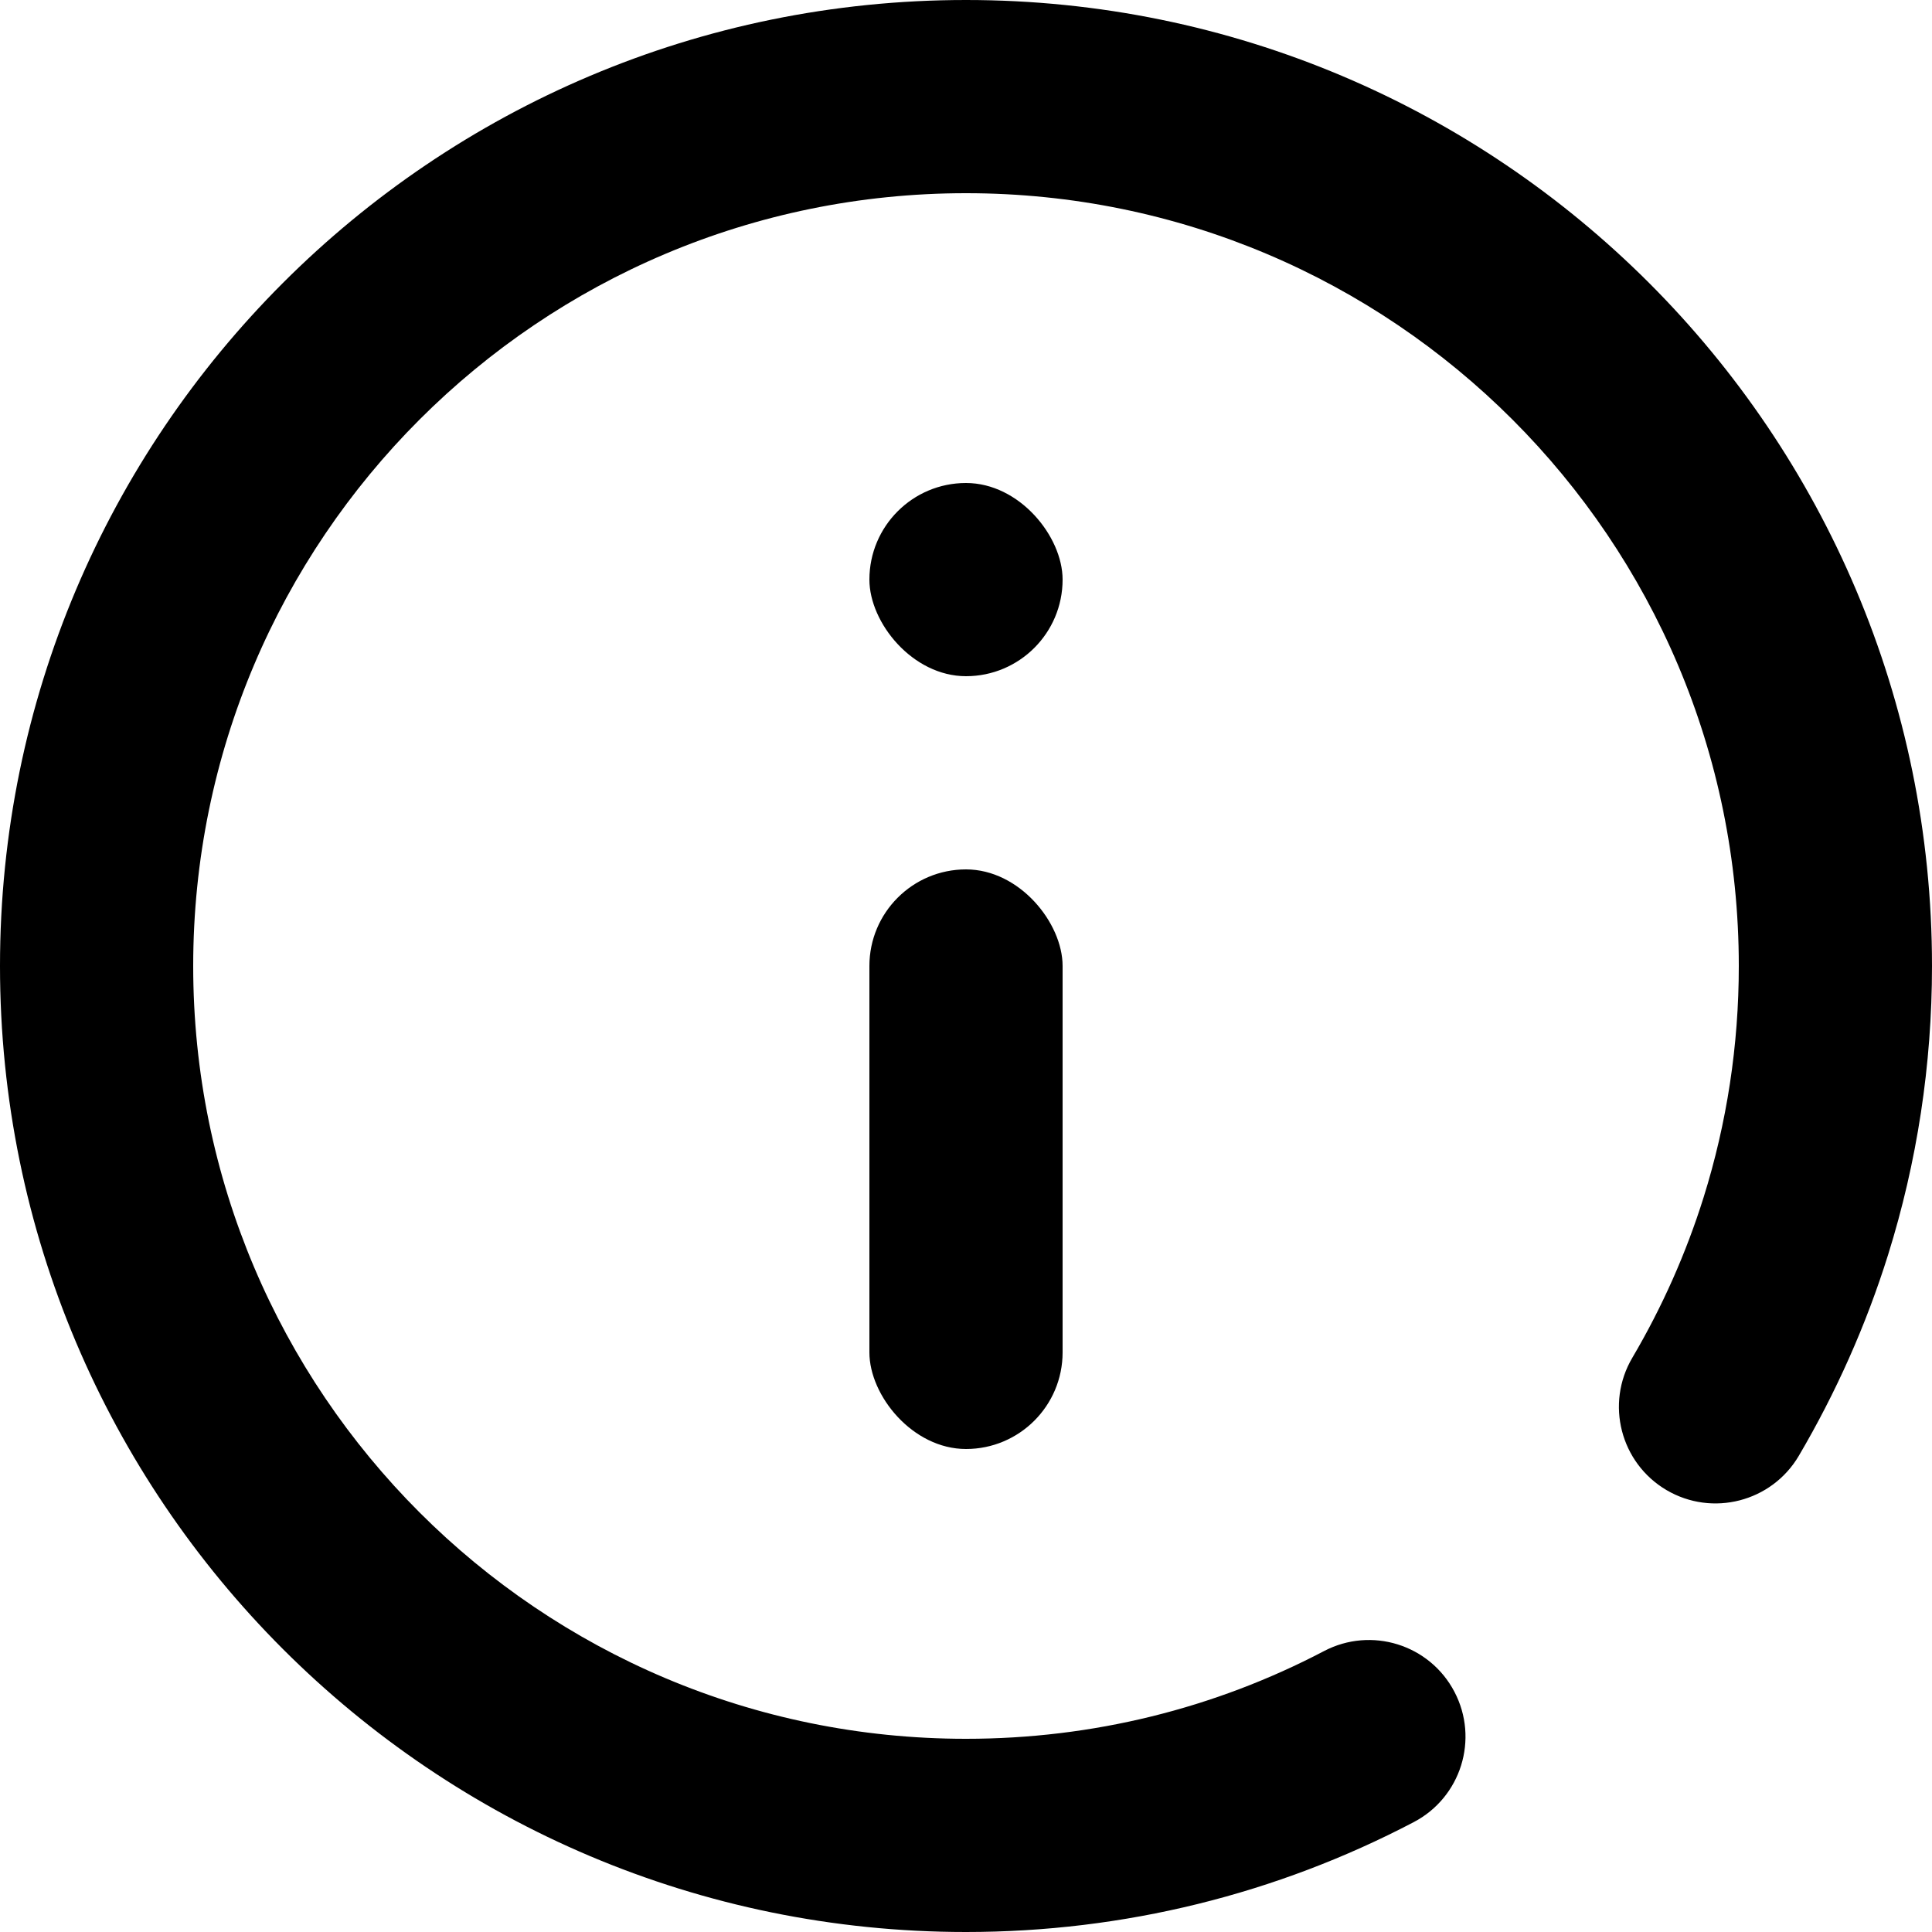 <?xml version="1.0" encoding="UTF-8"?>
<svg width="20px" height="20px" viewBox="0 0 20 20" version="1.1" xmlns="http://www.w3.org/2000/svg" xmlns:xlink="http://www.w3.org/1999/xlink">
    <!-- Generator: Sketch 42 (36781) - http://www.bohemiancoding.com/sketch -->
    <title>ic-info</title>
    <desc>Created with Sketch.</desc>
    <defs></defs>
    <g id="Page-1" stroke="none" stroke-width="1" fill="none" fill-rule="evenodd">
        <g id="CD-slim-footer-02" transform="translate(-878, -293)" fill="#000000">
            <g id="Group-9" transform="translate(859, 174)">
                <g id="Group-8" transform="translate(17, 119)">
                    <g id="Group-7" transform="translate(2, 0)">
                        <g id="ic-info">
                            <g id="Group">
                                <rect id="Rectangle" x="9" y="9" width="2" height="6" rx="1"></rect>
                                <rect id="Rectangle-3" x="9" y="5" width="2" height="2" rx="1"></rect>
                                <path d="M18.621,15.071 C19.006,14.416 19.317,13.719 19.545,12.991 C19.845,12.031 20,11.025 20,10 C20,4.477 15.523,0 10,0 C4.477,0 0,4.477 0,10 C0,15.523 4.477,20 10,20 C11.635,20 13.216,19.606 14.634,18.863 C15.124,18.607 15.313,18.003 15.056,17.513 C14.8,17.024 14.196,16.835 13.706,17.092 C12.573,17.686 11.31,18 10,18 C5.582,18 2,14.418 2,10 C2,5.582 5.582,2 10,2 C14.418,2 18,5.582 18,10 C18,10.822 17.876,11.626 17.636,12.394 C17.454,12.975 17.206,13.532 16.898,14.055 C16.617,14.531 16.775,15.144 17.251,15.425 C17.727,15.705 18.34,15.547 18.621,15.071 Z" id="Oval-5" fill-rule="nonzero"></path>
                            </g>
                        </g>
                    </g>
                </g>
            </g>
        </g>
    </g>
</svg>